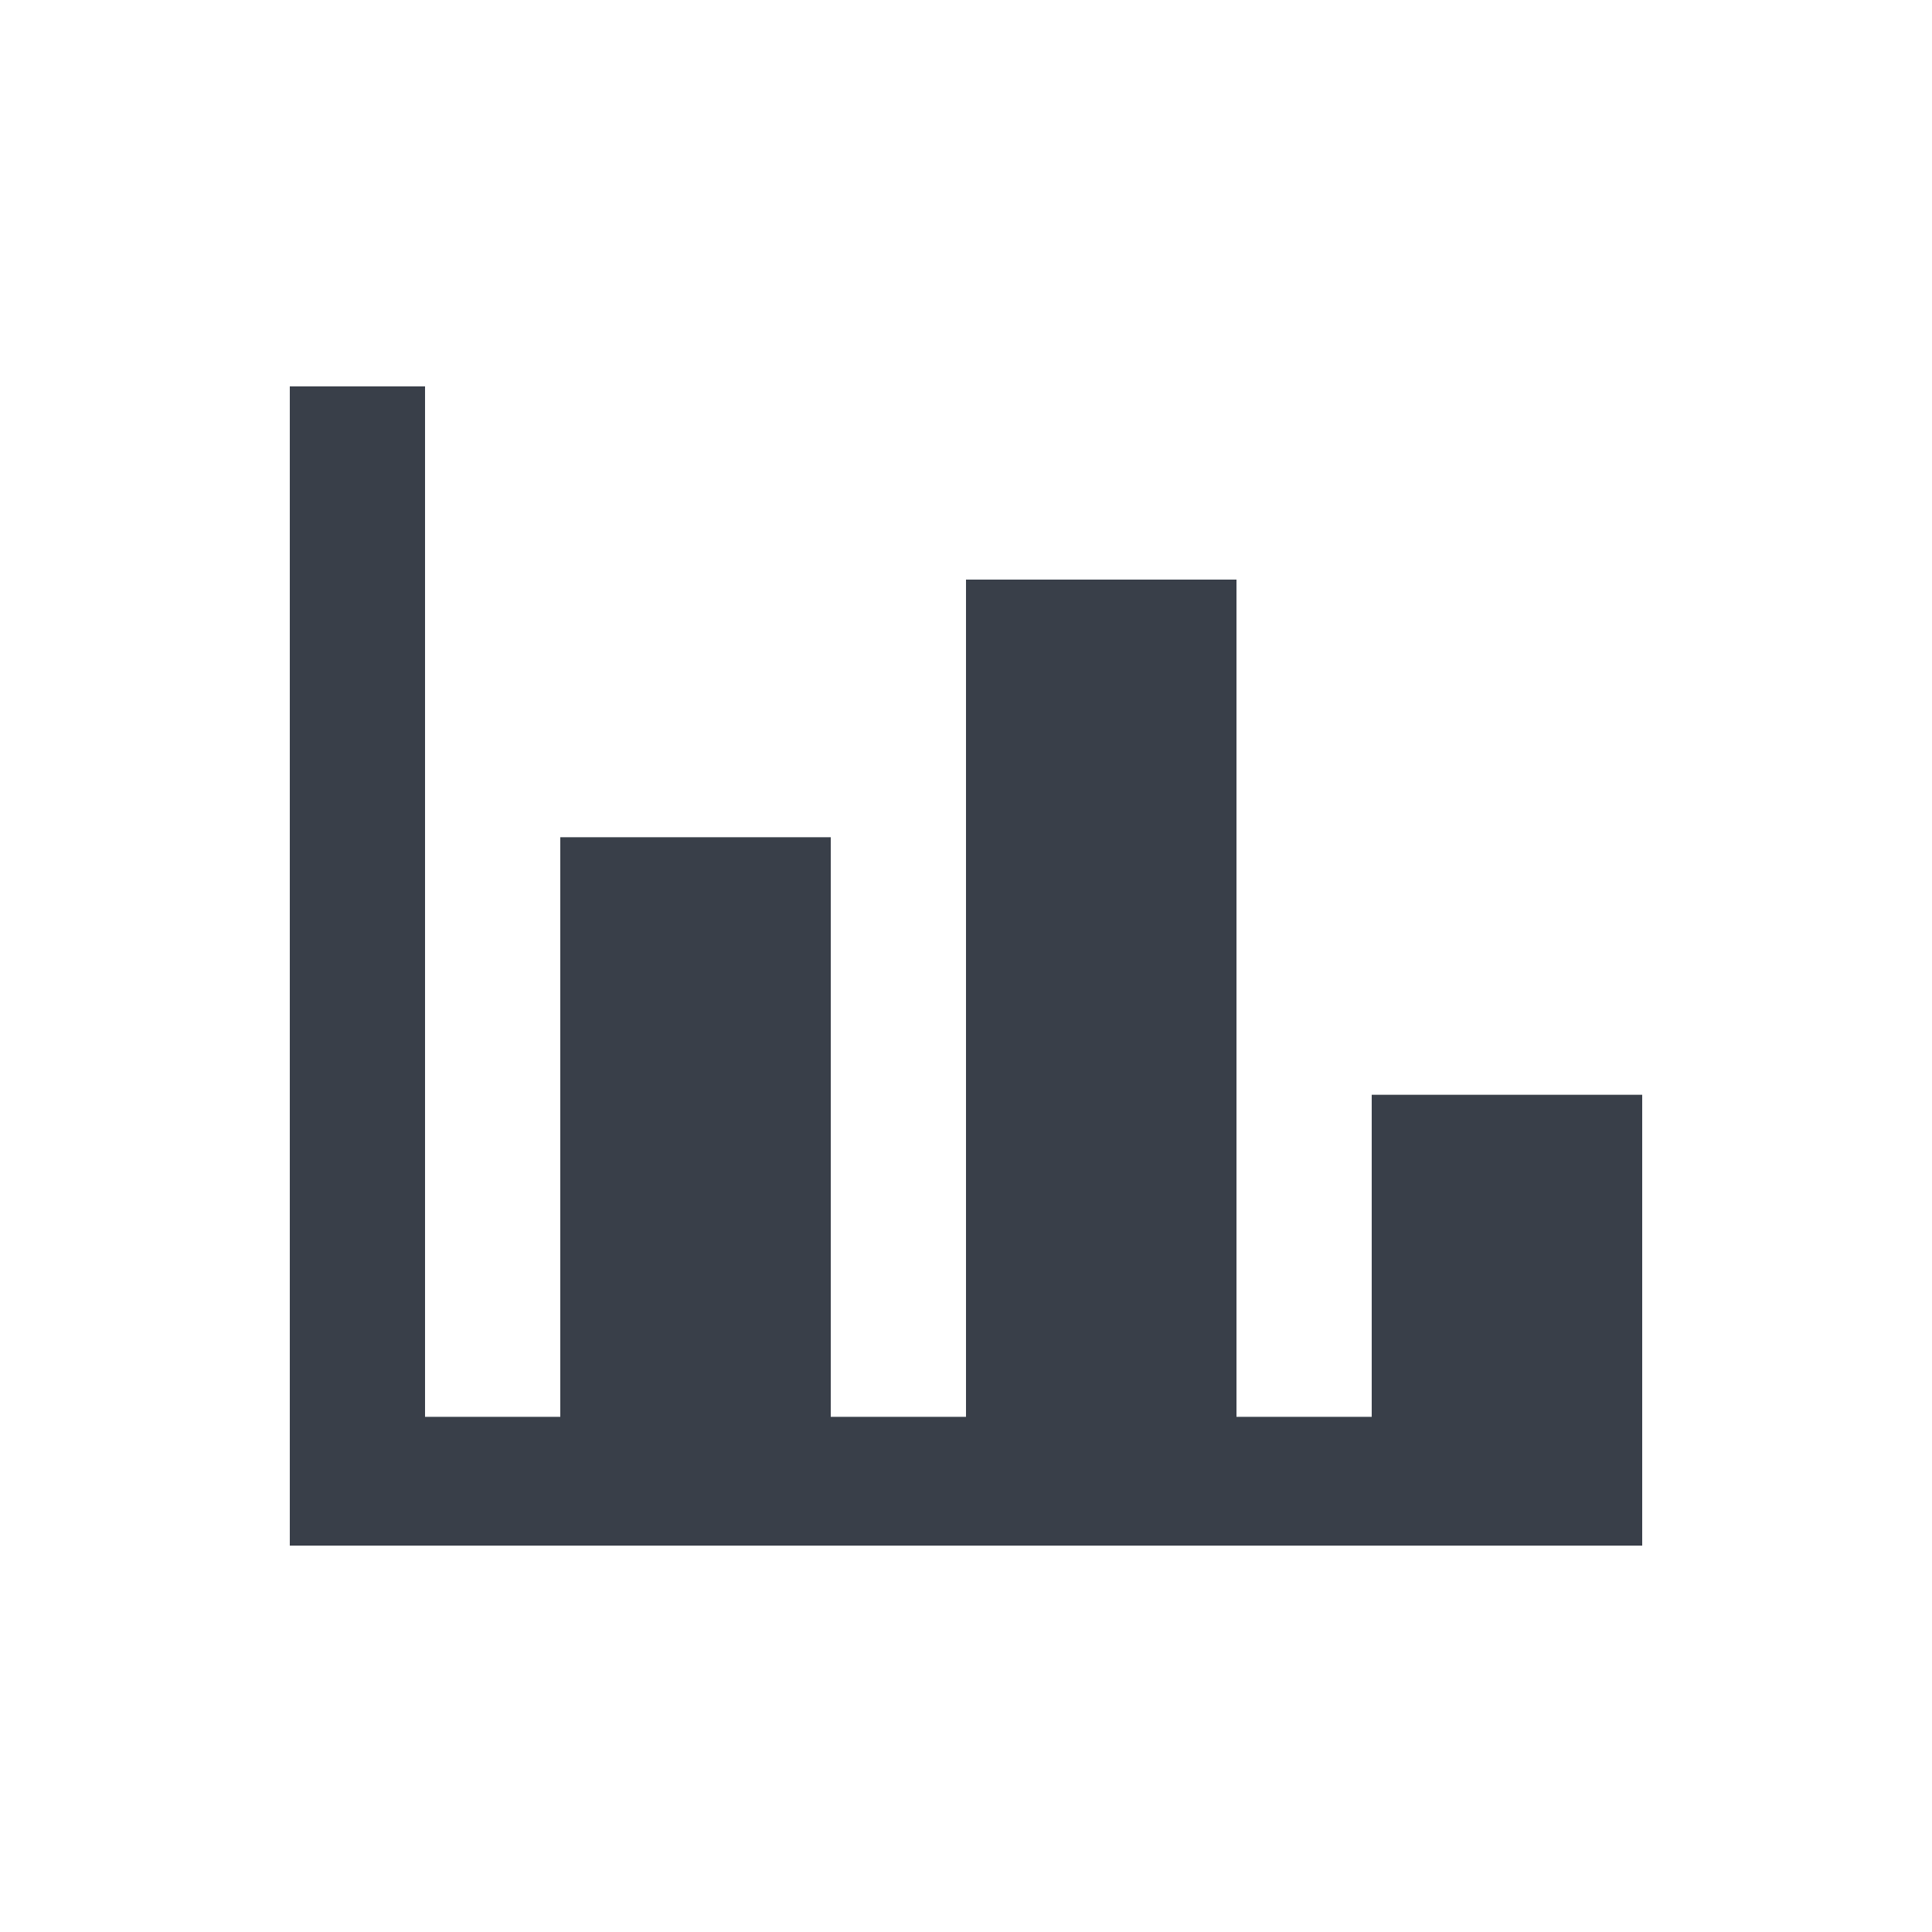<svg width="20" height="20" viewBox="0 0 20 20" fill="none" xmlns="http://www.w3.org/2000/svg">
<path d="M17 16H3V4H4.4V14.667H5.8V8.667H8.6V14.667H10V6H12.8V14.667H14.2V11.333H17V16Z" fill="#393F49"/>
</svg>
